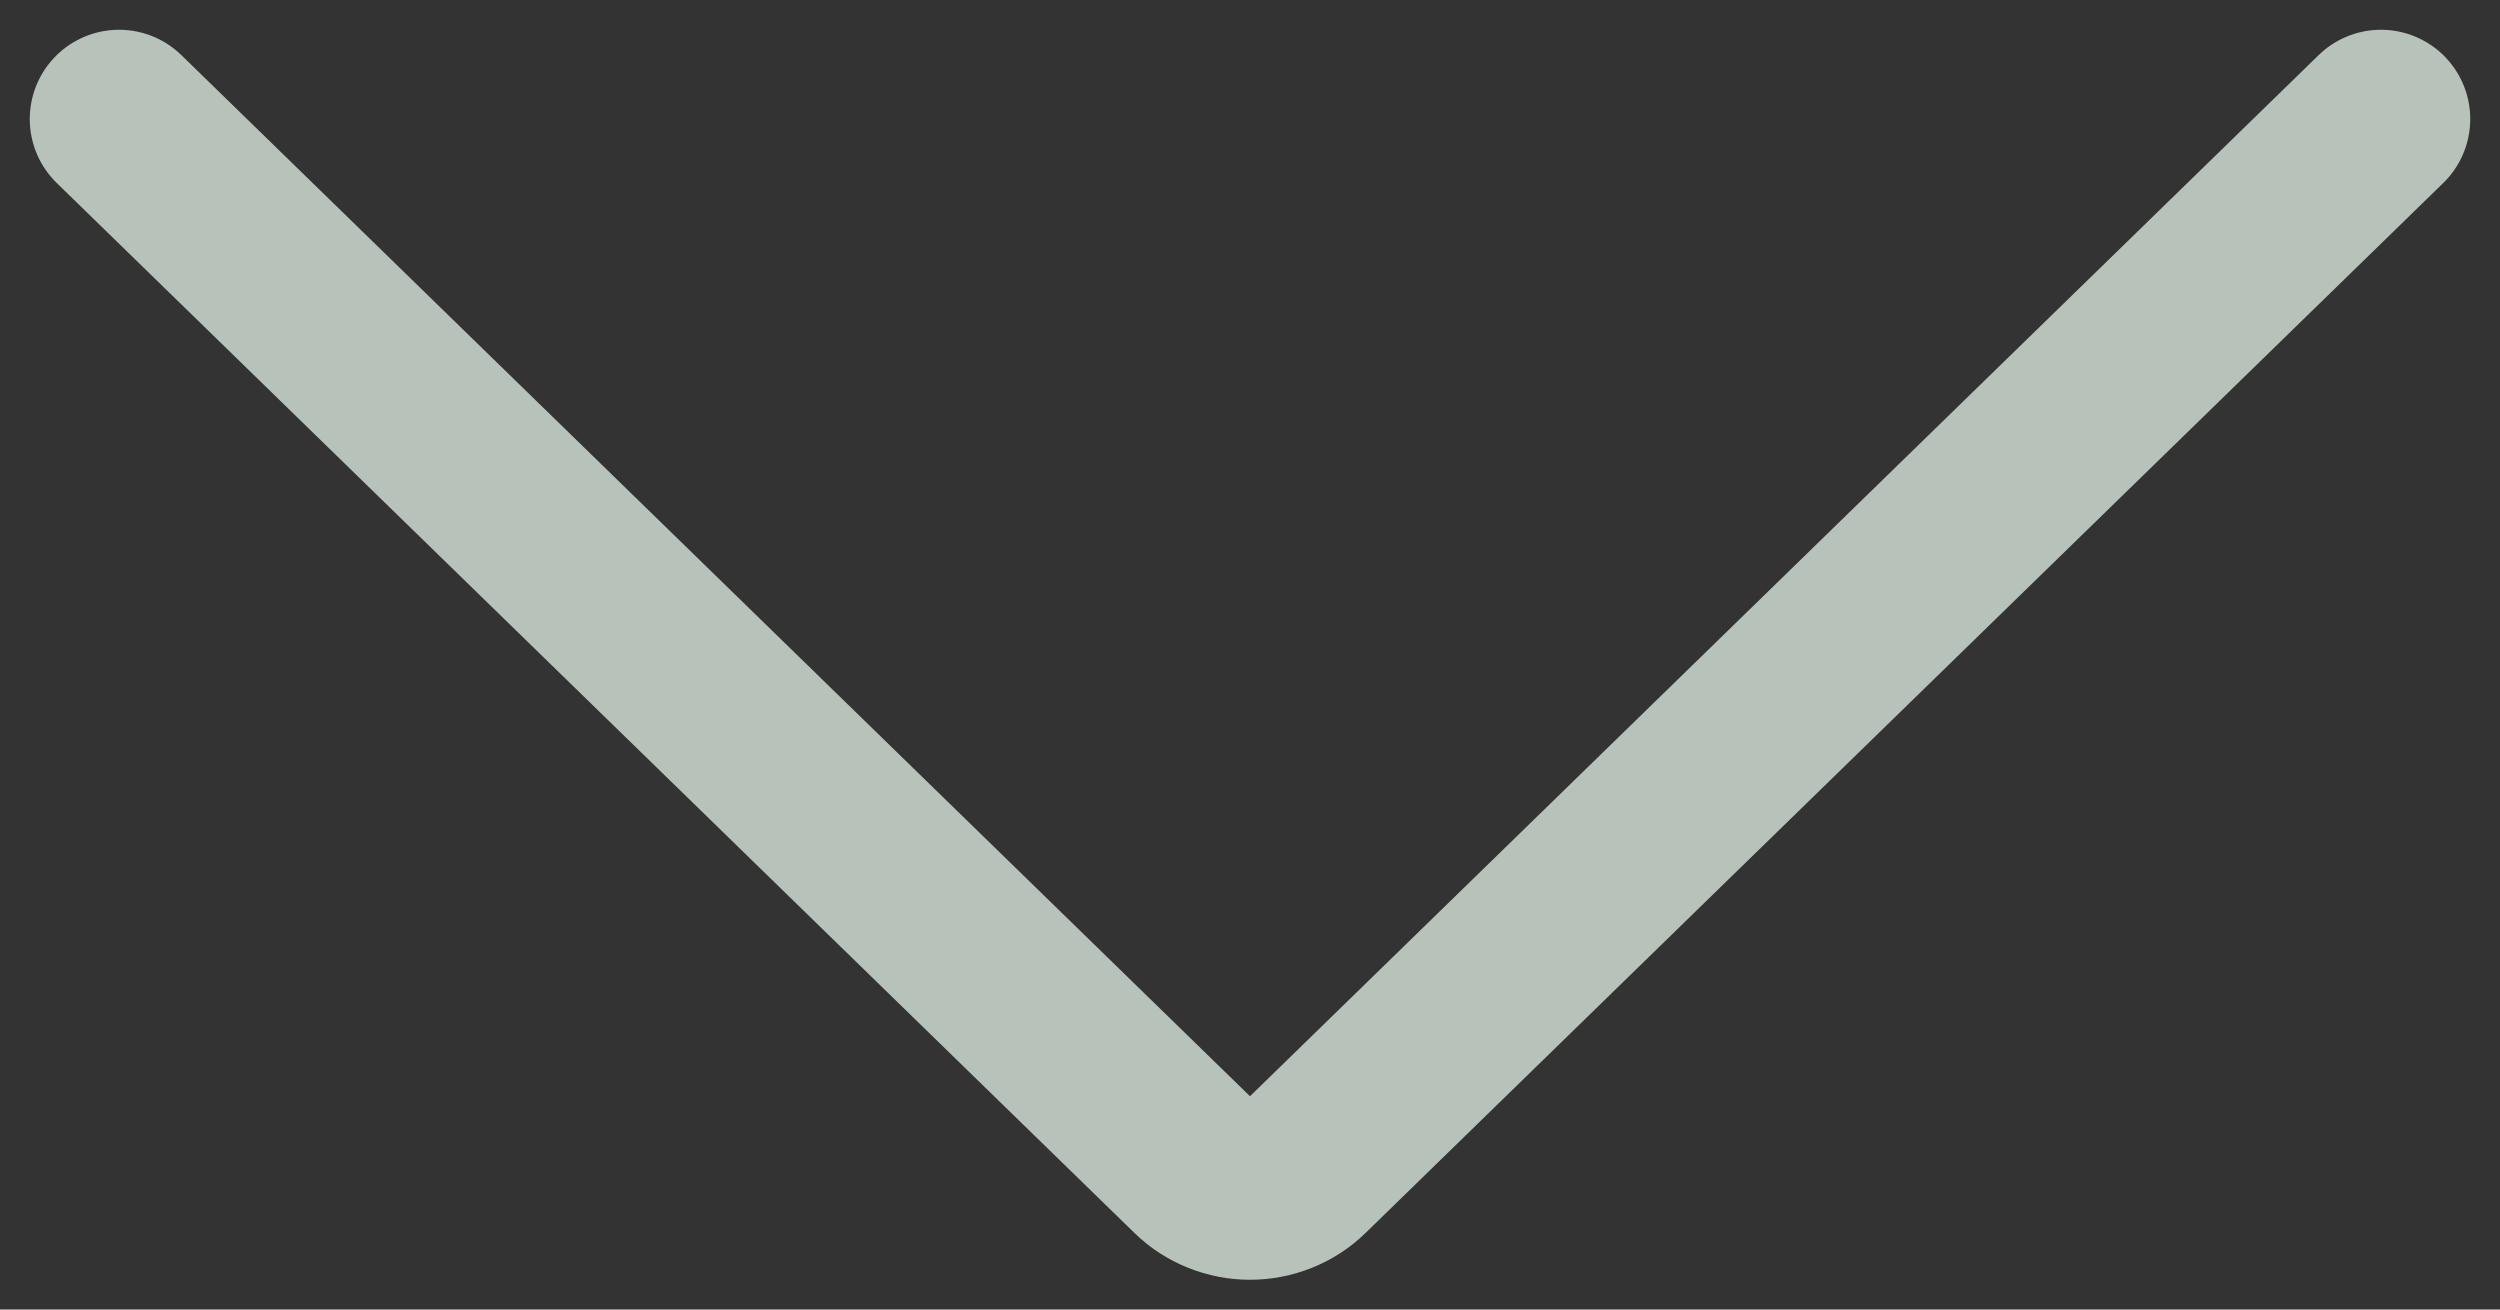 <svg width="21" height="11" viewBox="0 0 21 11" fill="none" xmlns="http://www.w3.org/2000/svg">
<rect x="0" y="0" width="21" height="11" fill="#333333" stroke="none"/>
<path d="M20 1L10.948 9.819C10.889 9.877 10.819 9.922 10.742 9.953C10.665 9.984 10.583 10 10.5 10C10.417 10 10.335 9.984 10.258 9.953C10.181 9.922 10.111 9.877 10.052 9.819L1 1" stroke="#F0FFF5" stroke-opacity="0.7" stroke-width="1.5" stroke-linecap="round" stroke-linejoin="round"/>
</svg>
